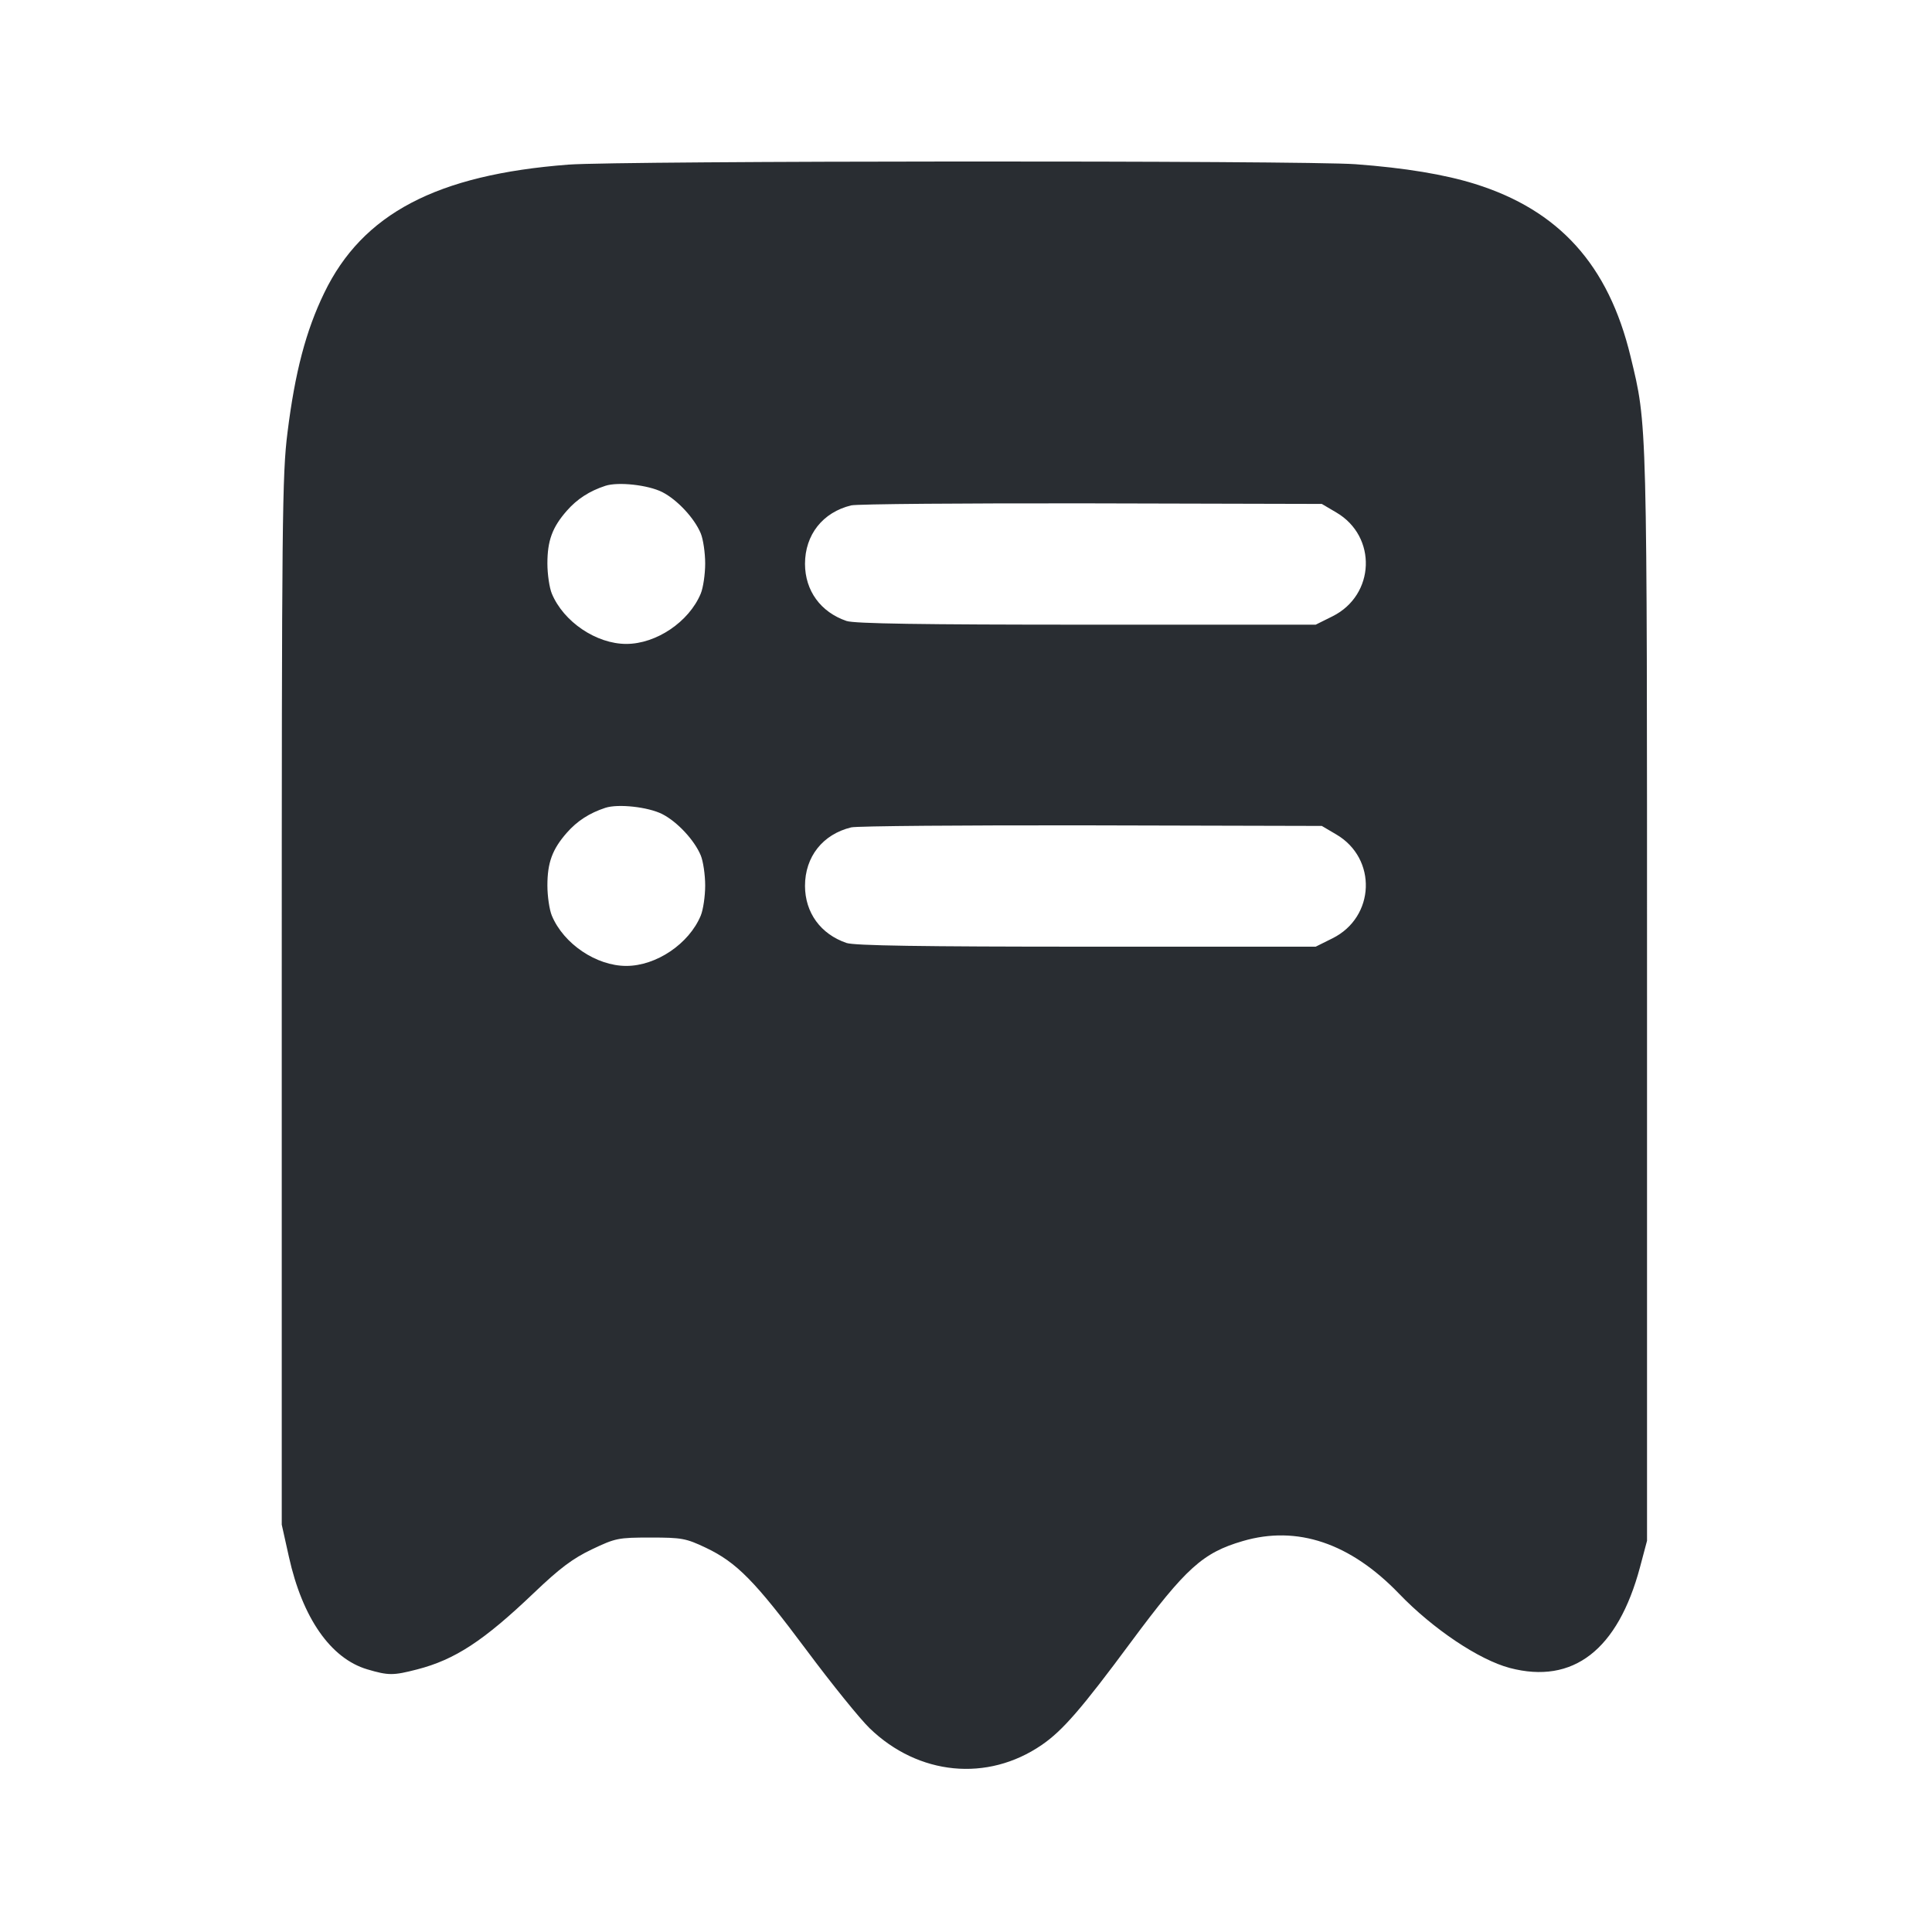 <svg width="24" height="24" viewBox="0 0 24 24" fill="none" xmlns="http://www.w3.org/2000/svg"><path d="M7.061 2.045 C 5.425 2.170,4.502 2.655,4.027 3.640 C 3.800 4.109,3.665 4.623,3.572 5.368 C 3.505 5.897,3.500 6.429,3.500 12.440 L 3.500 18.940 3.589 19.340 C 3.757 20.099,4.108 20.602,4.562 20.737 C 4.826 20.815,4.884 20.815,5.182 20.738 C 5.652 20.617,6.010 20.382,6.632 19.788 C 6.954 19.481,7.113 19.361,7.352 19.247 C 7.646 19.107,7.679 19.100,8.080 19.100 C 8.469 19.100,8.520 19.109,8.769 19.227 C 9.151 19.409,9.377 19.638,10.020 20.500 C 10.331 20.918,10.684 21.354,10.803 21.469 C 11.409 22.055,12.266 22.139,12.940 21.677 C 13.199 21.500,13.435 21.228,14.051 20.396 C 14.732 19.478,14.941 19.289,15.437 19.144 C 16.113 18.945,16.774 19.168,17.380 19.798 C 17.800 20.235,18.373 20.619,18.755 20.720 C 19.542 20.927,20.098 20.496,20.373 19.467 L 20.460 19.140 20.460 12.380 C 20.460 5.129,20.464 5.293,20.255 4.427 C 19.981 3.291,19.368 2.611,18.320 2.284 C 17.944 2.167,17.456 2.086,16.840 2.040 C 16.189 1.992,7.703 1.996,7.061 2.045 M8.227 6.113 C 8.413 6.208,8.626 6.436,8.705 6.626 C 8.735 6.698,8.760 6.867,8.760 7.000 C 8.760 7.133,8.735 7.302,8.705 7.374 C 8.559 7.725,8.152 7.999,7.780 7.999 C 7.408 7.999,7.001 7.725,6.855 7.374 C 6.825 7.302,6.800 7.133,6.800 7.000 C 6.800 6.716,6.861 6.550,7.041 6.345 C 7.170 6.198,7.322 6.100,7.520 6.035 C 7.679 5.983,8.051 6.024,8.227 6.113 M16.600 6.366 C 17.110 6.665,17.083 7.392,16.553 7.656 L 16.344 7.760 13.498 7.760 C 11.444 7.760,10.614 7.747,10.516 7.714 C 10.194 7.604,10.001 7.338,10.000 7.005 C 10.000 6.643,10.220 6.364,10.574 6.278 C 10.643 6.261,11.987 6.250,13.560 6.253 L 16.420 6.260 16.600 6.366 M8.227 10.113 C 8.413 10.208,8.626 10.436,8.705 10.626 C 8.735 10.698,8.760 10.867,8.760 11.000 C 8.760 11.133,8.735 11.302,8.705 11.374 C 8.559 11.725,8.152 11.999,7.780 11.999 C 7.408 11.999,7.001 11.725,6.855 11.374 C 6.825 11.302,6.800 11.133,6.800 11.000 C 6.800 10.716,6.861 10.550,7.041 10.345 C 7.170 10.198,7.322 10.100,7.520 10.035 C 7.679 9.983,8.051 10.024,8.227 10.113 M16.600 10.366 C 17.110 10.665,17.083 11.392,16.553 11.656 L 16.344 11.760 13.498 11.760 C 11.444 11.760,10.614 11.747,10.516 11.714 C 10.194 11.604,10.001 11.338,10.000 11.005 C 10.000 10.643,10.220 10.364,10.574 10.278 C 10.643 10.261,11.987 10.250,13.560 10.253 L 16.420 10.260 16.600 10.366 " fill="#292D32" stroke="none" fill-rule="evenodd"></path></svg>